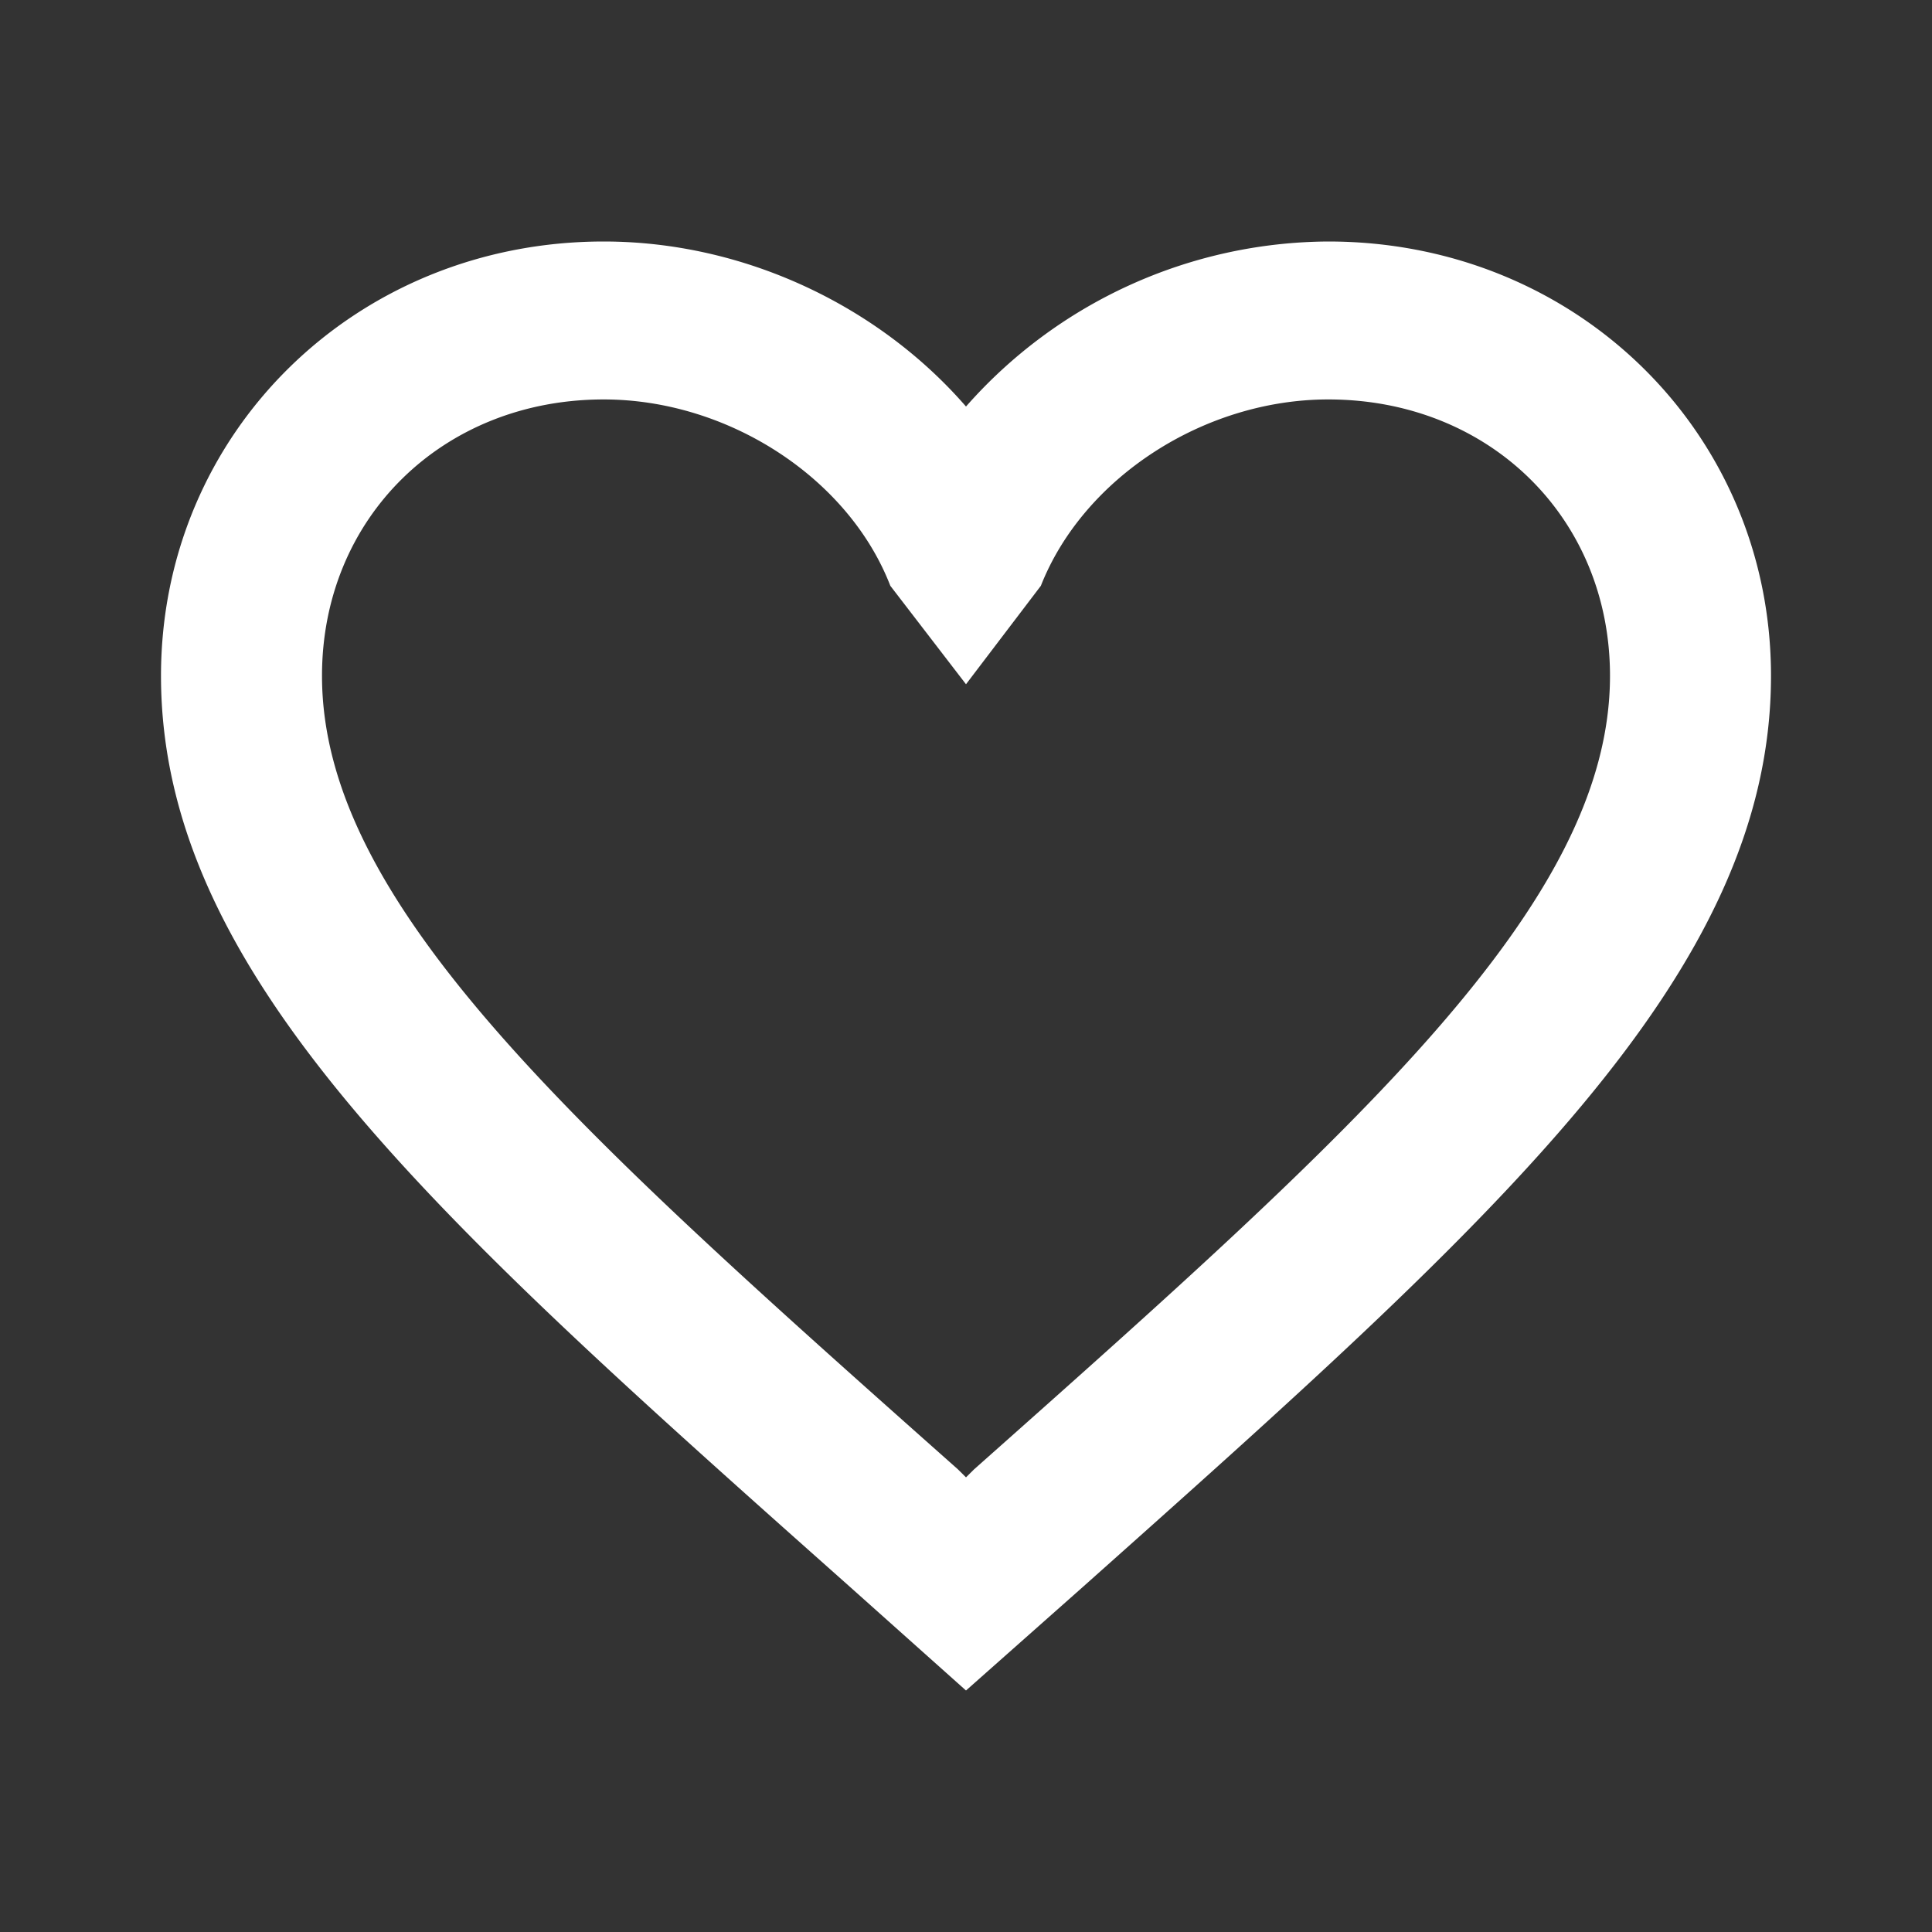 <svg fill="none" xmlns="http://www.w3.org/2000/svg" viewBox="0 0 24 24"><rect x="0" y="0" width="24" height="24" fill="#333333" stroke="none"/><path d="M7.5 3c1.74 0 3.41.795 4.5 2.05A6.037 6.037 0 0 1 16.5 3C19.58 3 22 5.374 22 8.395c0 3.708-3.4 6.73-8.55 11.32L12 21l-1.45-1.295C5.4 15.125 2 12.103 2 8.395 2 5.374 4.42 3 7.5 3Zm4.4 15.253.1.099.1-.099c4.76-4.227 7.9-7.023 7.9-9.858 0-1.962-1.5-3.433-3.5-3.433-1.54 0-3.04.971-3.57 2.315L12 8.5l-.94-1.223c-.52-1.344-2.02-2.315-3.56-2.315-2 0-3.5 1.471-3.5 3.433 0 2.835 3.14 5.63 7.9 9.858Z" fill="#fff"/></svg>